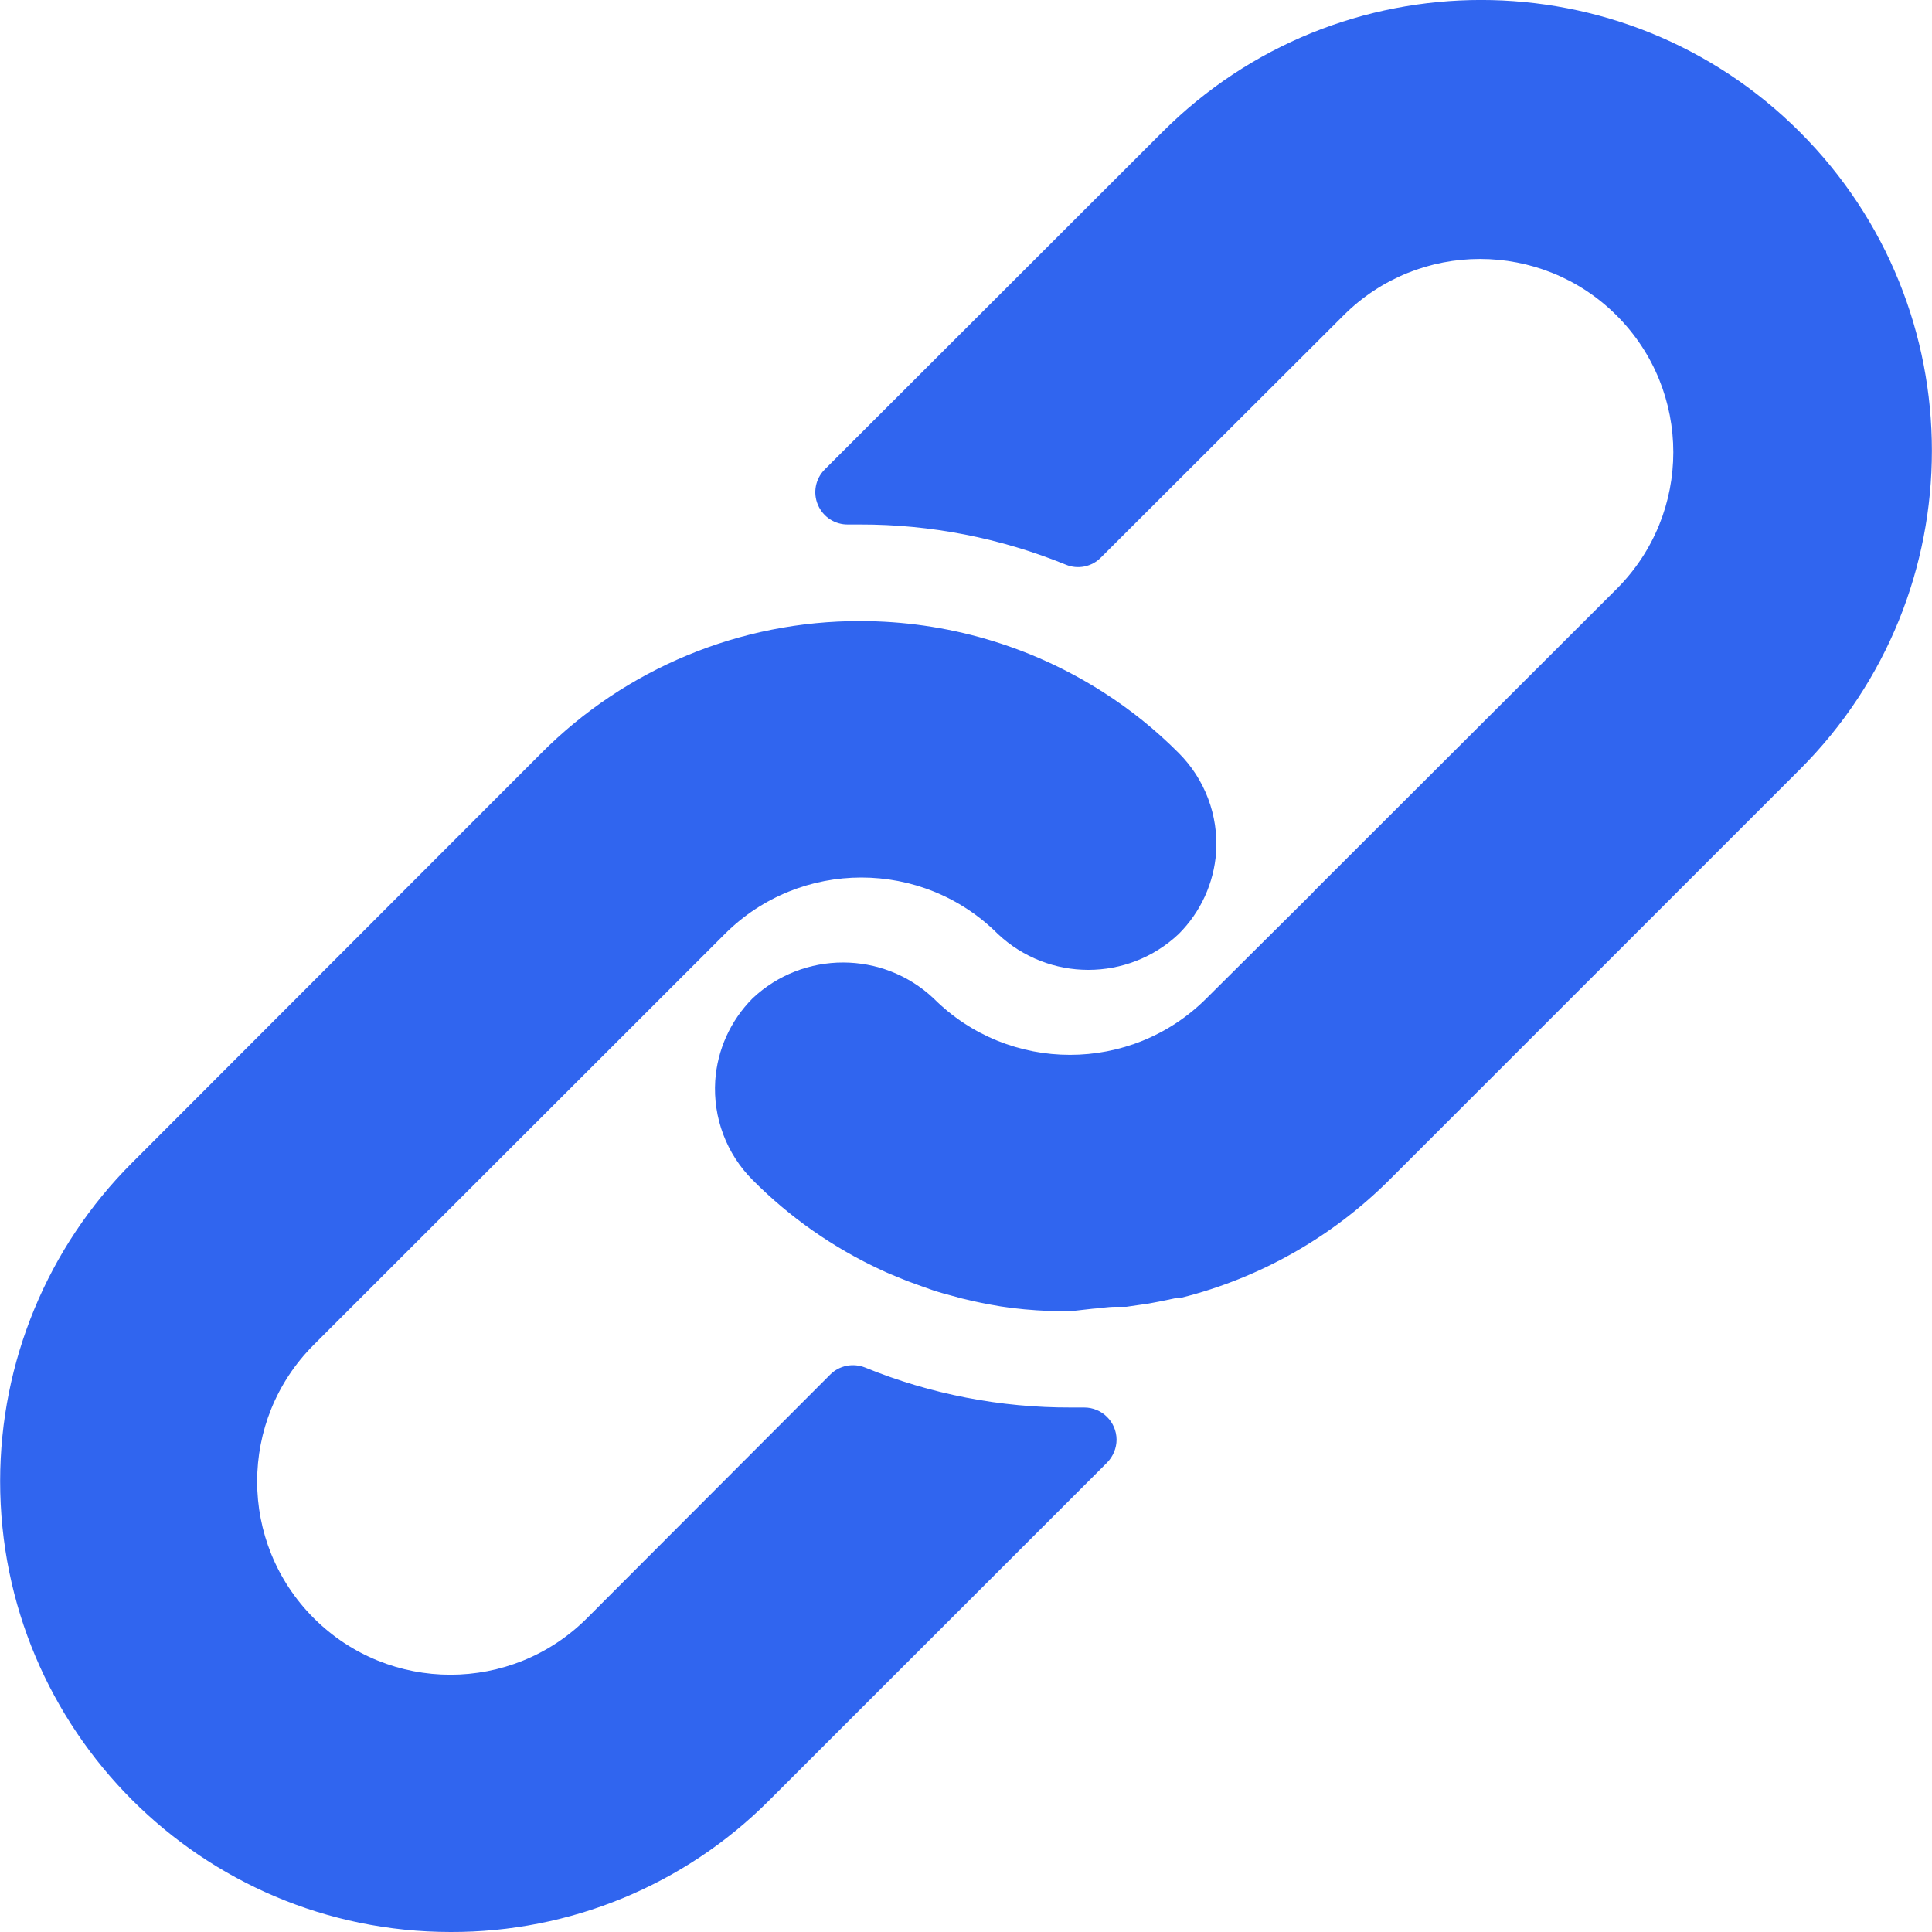 <svg width="15" height="15" viewBox="0 0 15 15" fill="none" xmlns="http://www.w3.org/2000/svg">
<path d="M9.152 5.847C8.974 5.668 8.777 5.509 8.565 5.374C8.001 5.013 7.346 4.822 6.678 4.822C5.749 4.82 4.858 5.189 4.203 5.847L1.024 9.029C0.369 9.684 0.002 10.572 0.001 11.498C-0 13.431 1.565 14.999 3.498 15C4.425 15.003 5.315 14.636 5.97 13.98L8.595 11.356C8.642 11.308 8.669 11.244 8.669 11.177C8.668 11.039 8.555 10.927 8.417 10.928H8.317C7.769 10.93 7.225 10.825 6.718 10.618C6.624 10.58 6.516 10.601 6.445 10.673L4.558 12.563C3.972 13.149 3.022 13.149 2.436 12.563C1.85 11.977 1.85 11.027 2.436 10.441L5.628 7.251C6.213 6.667 7.162 6.667 7.747 7.251C8.142 7.623 8.758 7.623 9.152 7.251C9.322 7.081 9.425 6.856 9.442 6.616C9.46 6.33 9.355 6.05 9.152 5.847Z" fill="#3065EF"/>
<path d="M13.974 1.025C12.607 -0.342 10.391 -0.342 9.025 1.025L6.403 3.645C6.331 3.717 6.31 3.826 6.35 3.919C6.39 4.014 6.483 4.074 6.585 4.072H6.678C7.225 4.071 7.768 4.177 8.275 4.384C8.368 4.423 8.476 4.401 8.547 4.329L10.43 2.45C11.015 1.864 11.966 1.864 12.552 2.45C13.138 3.036 13.138 3.986 12.552 4.572L10.207 6.914L10.187 6.936L9.367 7.751C8.782 8.336 7.833 8.336 7.248 7.751C6.853 7.38 6.237 7.38 5.843 7.751C5.672 7.923 5.569 8.15 5.553 8.391C5.535 8.677 5.64 8.958 5.843 9.161C6.132 9.452 6.471 9.689 6.843 9.861C6.895 9.886 6.948 9.906 7 9.928C7.053 9.951 7.108 9.968 7.16 9.988C7.213 10.008 7.267 10.026 7.32 10.041L7.467 10.081C7.567 10.106 7.667 10.126 7.77 10.143C7.893 10.162 8.018 10.173 8.142 10.178H8.317H8.332L8.482 10.161C8.537 10.158 8.595 10.146 8.66 10.146H8.745L8.917 10.121L8.997 10.106L9.142 10.076H9.17C9.784 9.922 10.344 9.604 10.792 9.156L13.974 5.974C15.341 4.607 15.341 2.392 13.974 1.025Z" fill="#3065EF"/>
</svg>
